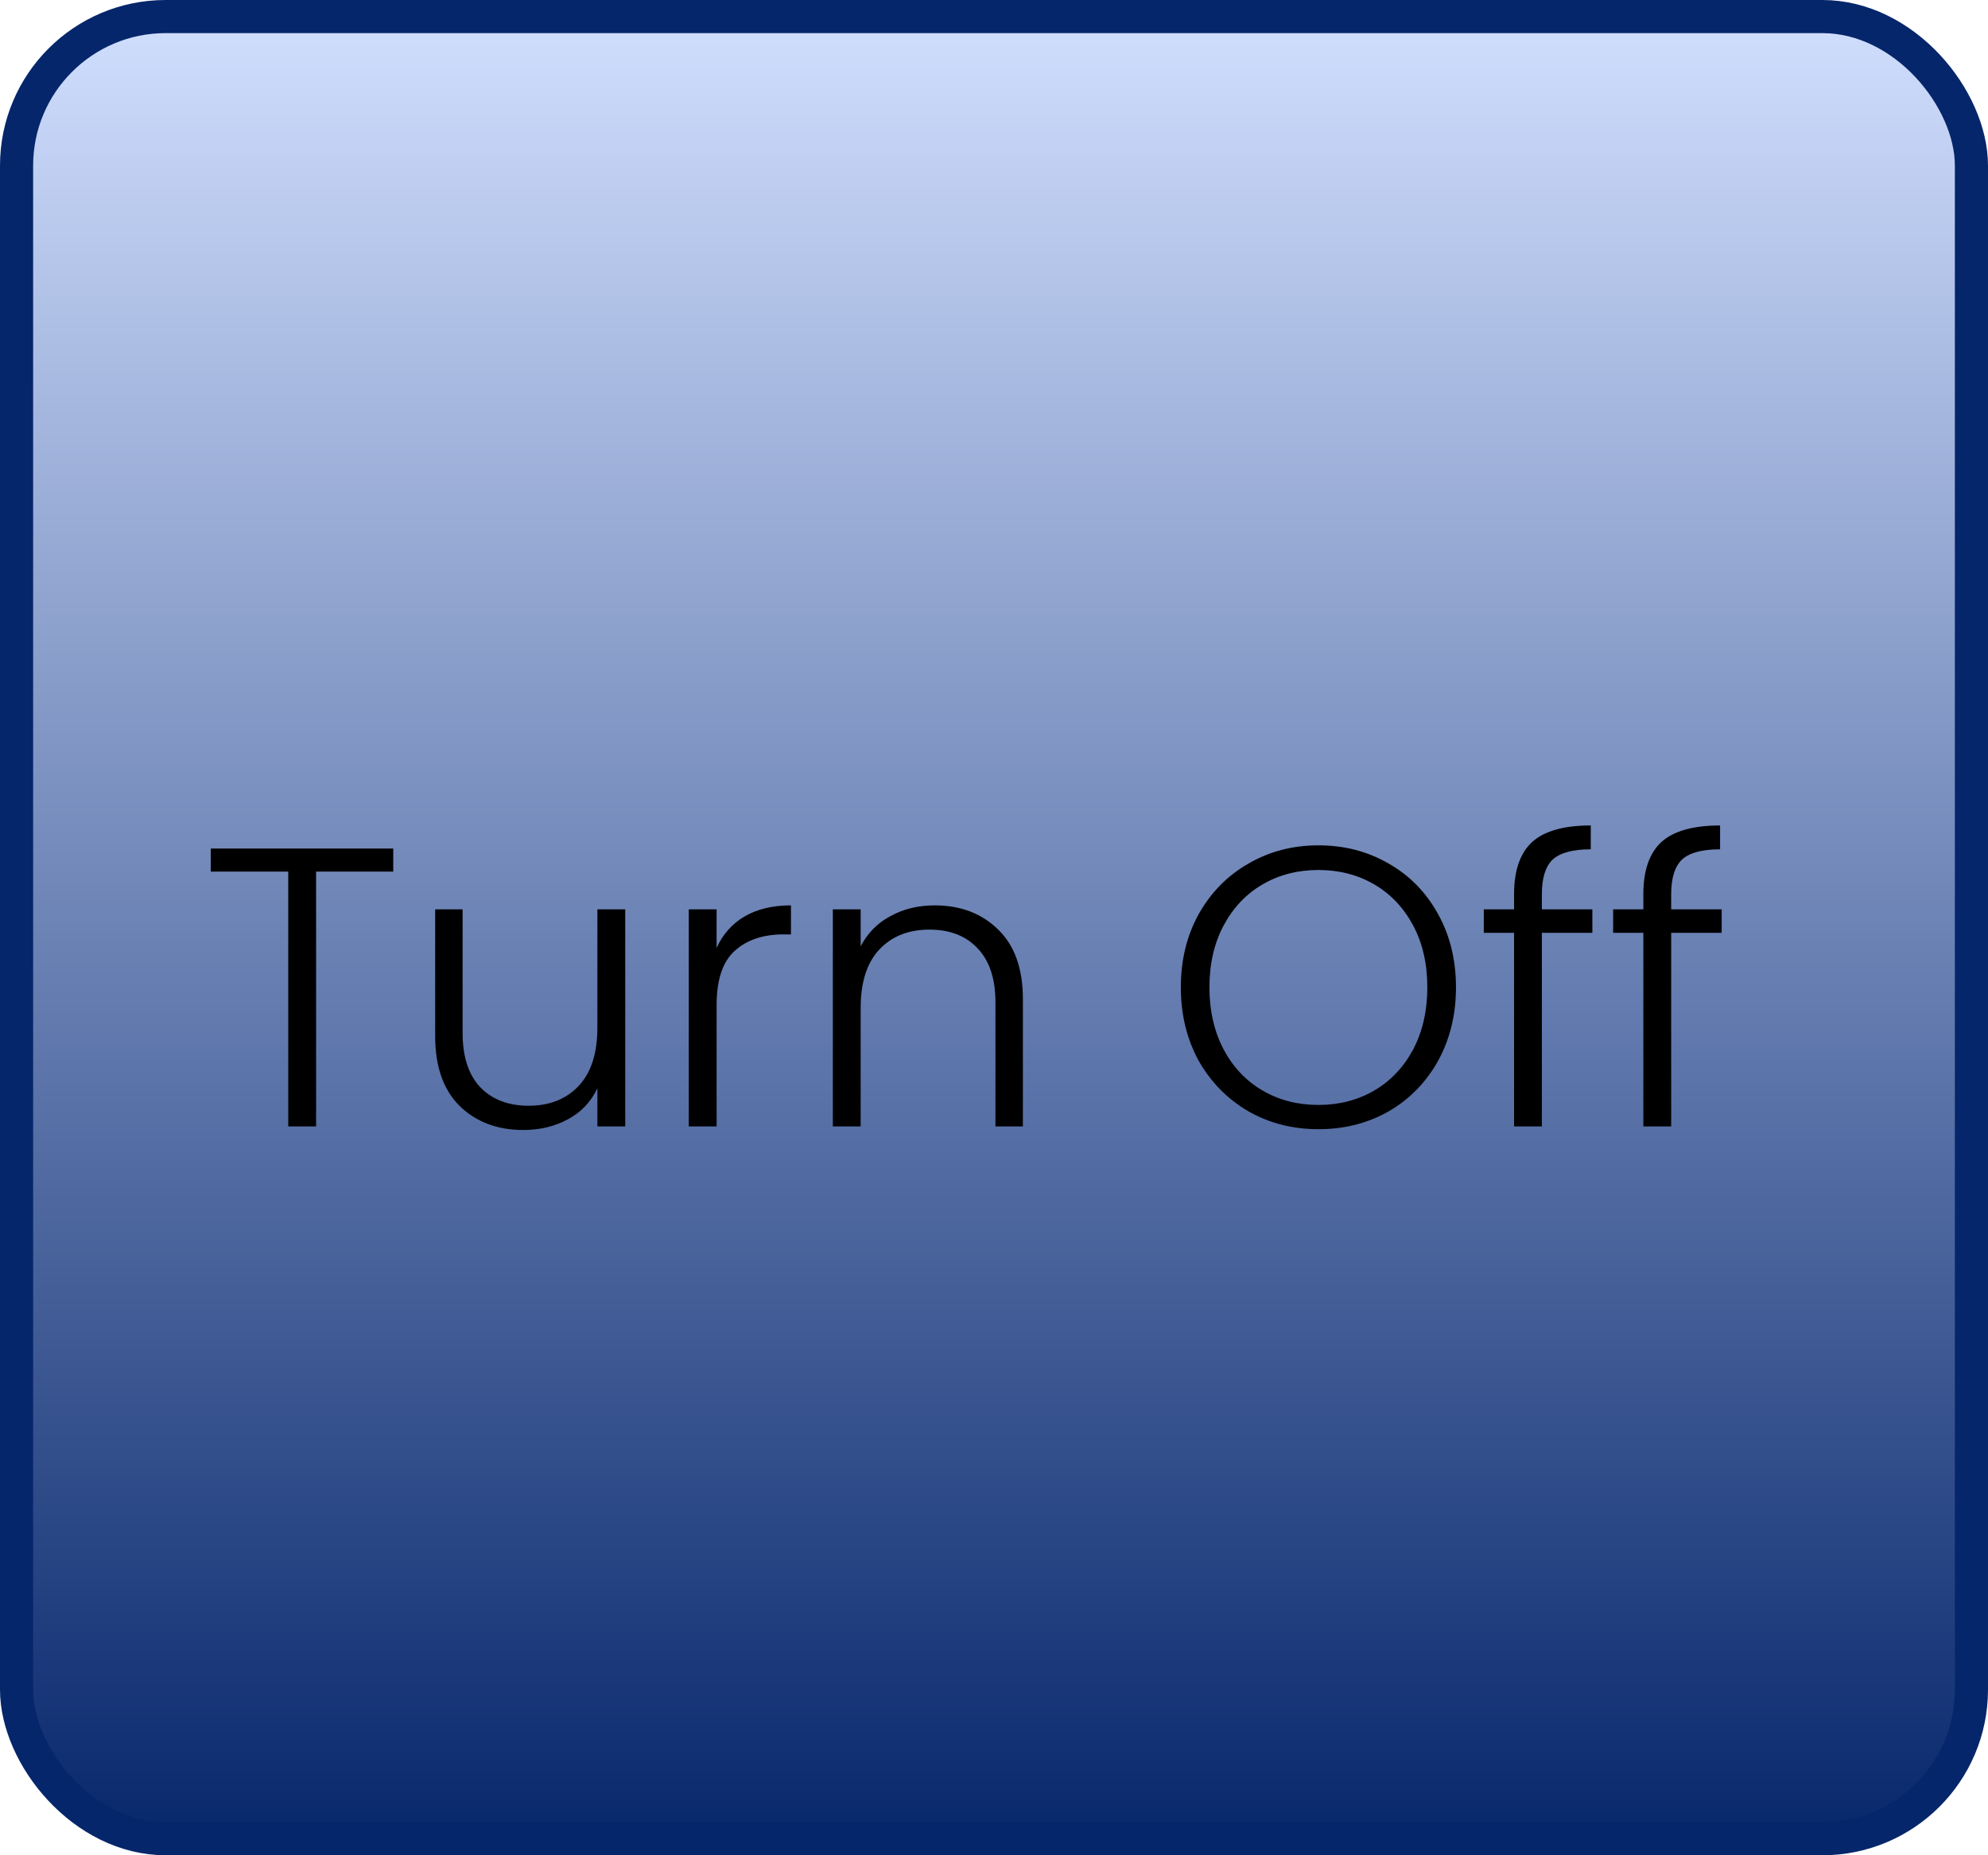 <svg width="60" height="56" viewBox="0 0 60 56" fill="none" xmlns="http://www.w3.org/2000/svg">
<rect x="0.5" y="0.5" width="59" height="55" rx="4.5" fill="url(#paint0_linear_7_149)" stroke="#06266B"/>
<path d="M11.868 25.612V26.308H9.54V34H8.7V26.308H6.36V25.612H11.868ZM18.87 27.448V34H18.03V32.848C17.838 33.256 17.542 33.568 17.142 33.784C16.742 34 16.294 34.108 15.798 34.108C15.014 34.108 14.374 33.868 13.878 33.388C13.382 32.9 13.134 32.196 13.134 31.276V27.448H13.962V31.18C13.962 31.892 14.138 32.436 14.49 32.812C14.85 33.188 15.338 33.376 15.954 33.376C16.586 33.376 17.09 33.176 17.466 32.776C17.842 32.376 18.03 31.788 18.03 31.012V27.448H18.87ZM21.628 28.612C21.812 28.204 22.092 27.888 22.468 27.664C22.852 27.44 23.32 27.328 23.872 27.328V28.204H23.644C23.036 28.204 22.548 28.368 22.18 28.696C21.812 29.024 21.628 29.572 21.628 30.34V34H20.788V27.448H21.628V28.612ZM28.208 27.328C28.992 27.328 29.632 27.572 30.128 28.06C30.624 28.54 30.872 29.24 30.872 30.16V34H30.044V30.256C30.044 29.544 29.864 29 29.504 28.624C29.152 28.248 28.668 28.06 28.052 28.06C27.42 28.06 26.916 28.26 26.54 28.66C26.164 29.06 25.976 29.648 25.976 30.424V34H25.136V27.448H25.976V28.564C26.184 28.164 26.484 27.86 26.876 27.652C27.268 27.436 27.712 27.328 28.208 27.328ZM39.791 34.084C39.014 34.084 38.31 33.904 37.678 33.544C37.047 33.176 36.547 32.668 36.178 32.02C35.819 31.364 35.639 30.624 35.639 29.8C35.639 28.976 35.819 28.24 36.178 27.592C36.547 26.936 37.047 26.428 37.678 26.068C38.31 25.7 39.014 25.516 39.791 25.516C40.575 25.516 41.282 25.7 41.914 26.068C42.547 26.428 43.042 26.936 43.403 27.592C43.763 28.24 43.943 28.976 43.943 29.8C43.943 30.624 43.763 31.364 43.403 32.02C43.042 32.668 42.547 33.176 41.914 33.544C41.282 33.904 40.575 34.084 39.791 34.084ZM39.791 33.352C40.414 33.352 40.974 33.208 41.471 32.92C41.967 32.632 42.358 32.22 42.647 31.684C42.934 31.14 43.078 30.512 43.078 29.8C43.078 29.088 42.934 28.464 42.647 27.928C42.358 27.392 41.967 26.98 41.471 26.692C40.974 26.404 40.414 26.26 39.791 26.26C39.166 26.26 38.606 26.404 38.111 26.692C37.614 26.98 37.222 27.392 36.934 27.928C36.647 28.464 36.502 29.088 36.502 29.8C36.502 30.512 36.647 31.14 36.934 31.684C37.222 32.22 37.614 32.632 38.111 32.92C38.606 33.208 39.166 33.352 39.791 33.352ZM48.059 28.156H46.535V34H45.696V28.156H44.783V27.448H45.696V26.992C45.696 26.28 45.876 25.756 46.236 25.42C46.603 25.084 47.196 24.916 48.011 24.916V25.636C47.468 25.636 47.084 25.74 46.859 25.948C46.644 26.156 46.535 26.504 46.535 26.992V27.448H48.059V28.156ZM51.962 28.156H50.438V34H49.598V28.156H48.686V27.448H49.598V26.992C49.598 26.28 49.778 25.756 50.138 25.42C50.506 25.084 51.098 24.916 51.914 24.916V25.636C51.37 25.636 50.986 25.74 50.762 25.948C50.546 26.156 50.438 26.504 50.438 26.992V27.448H51.962V28.156Z" fill="black"/>
<defs>
<linearGradient id="paint0_linear_7_149" x1="30" y1="56" x2="30" y2="0" gradientUnits="userSpaceOnUse">
<stop stop-color="#06266B"/>
<stop offset="1" stop-color="#D2E0FF"/>
</linearGradient>
</defs>
</svg>

